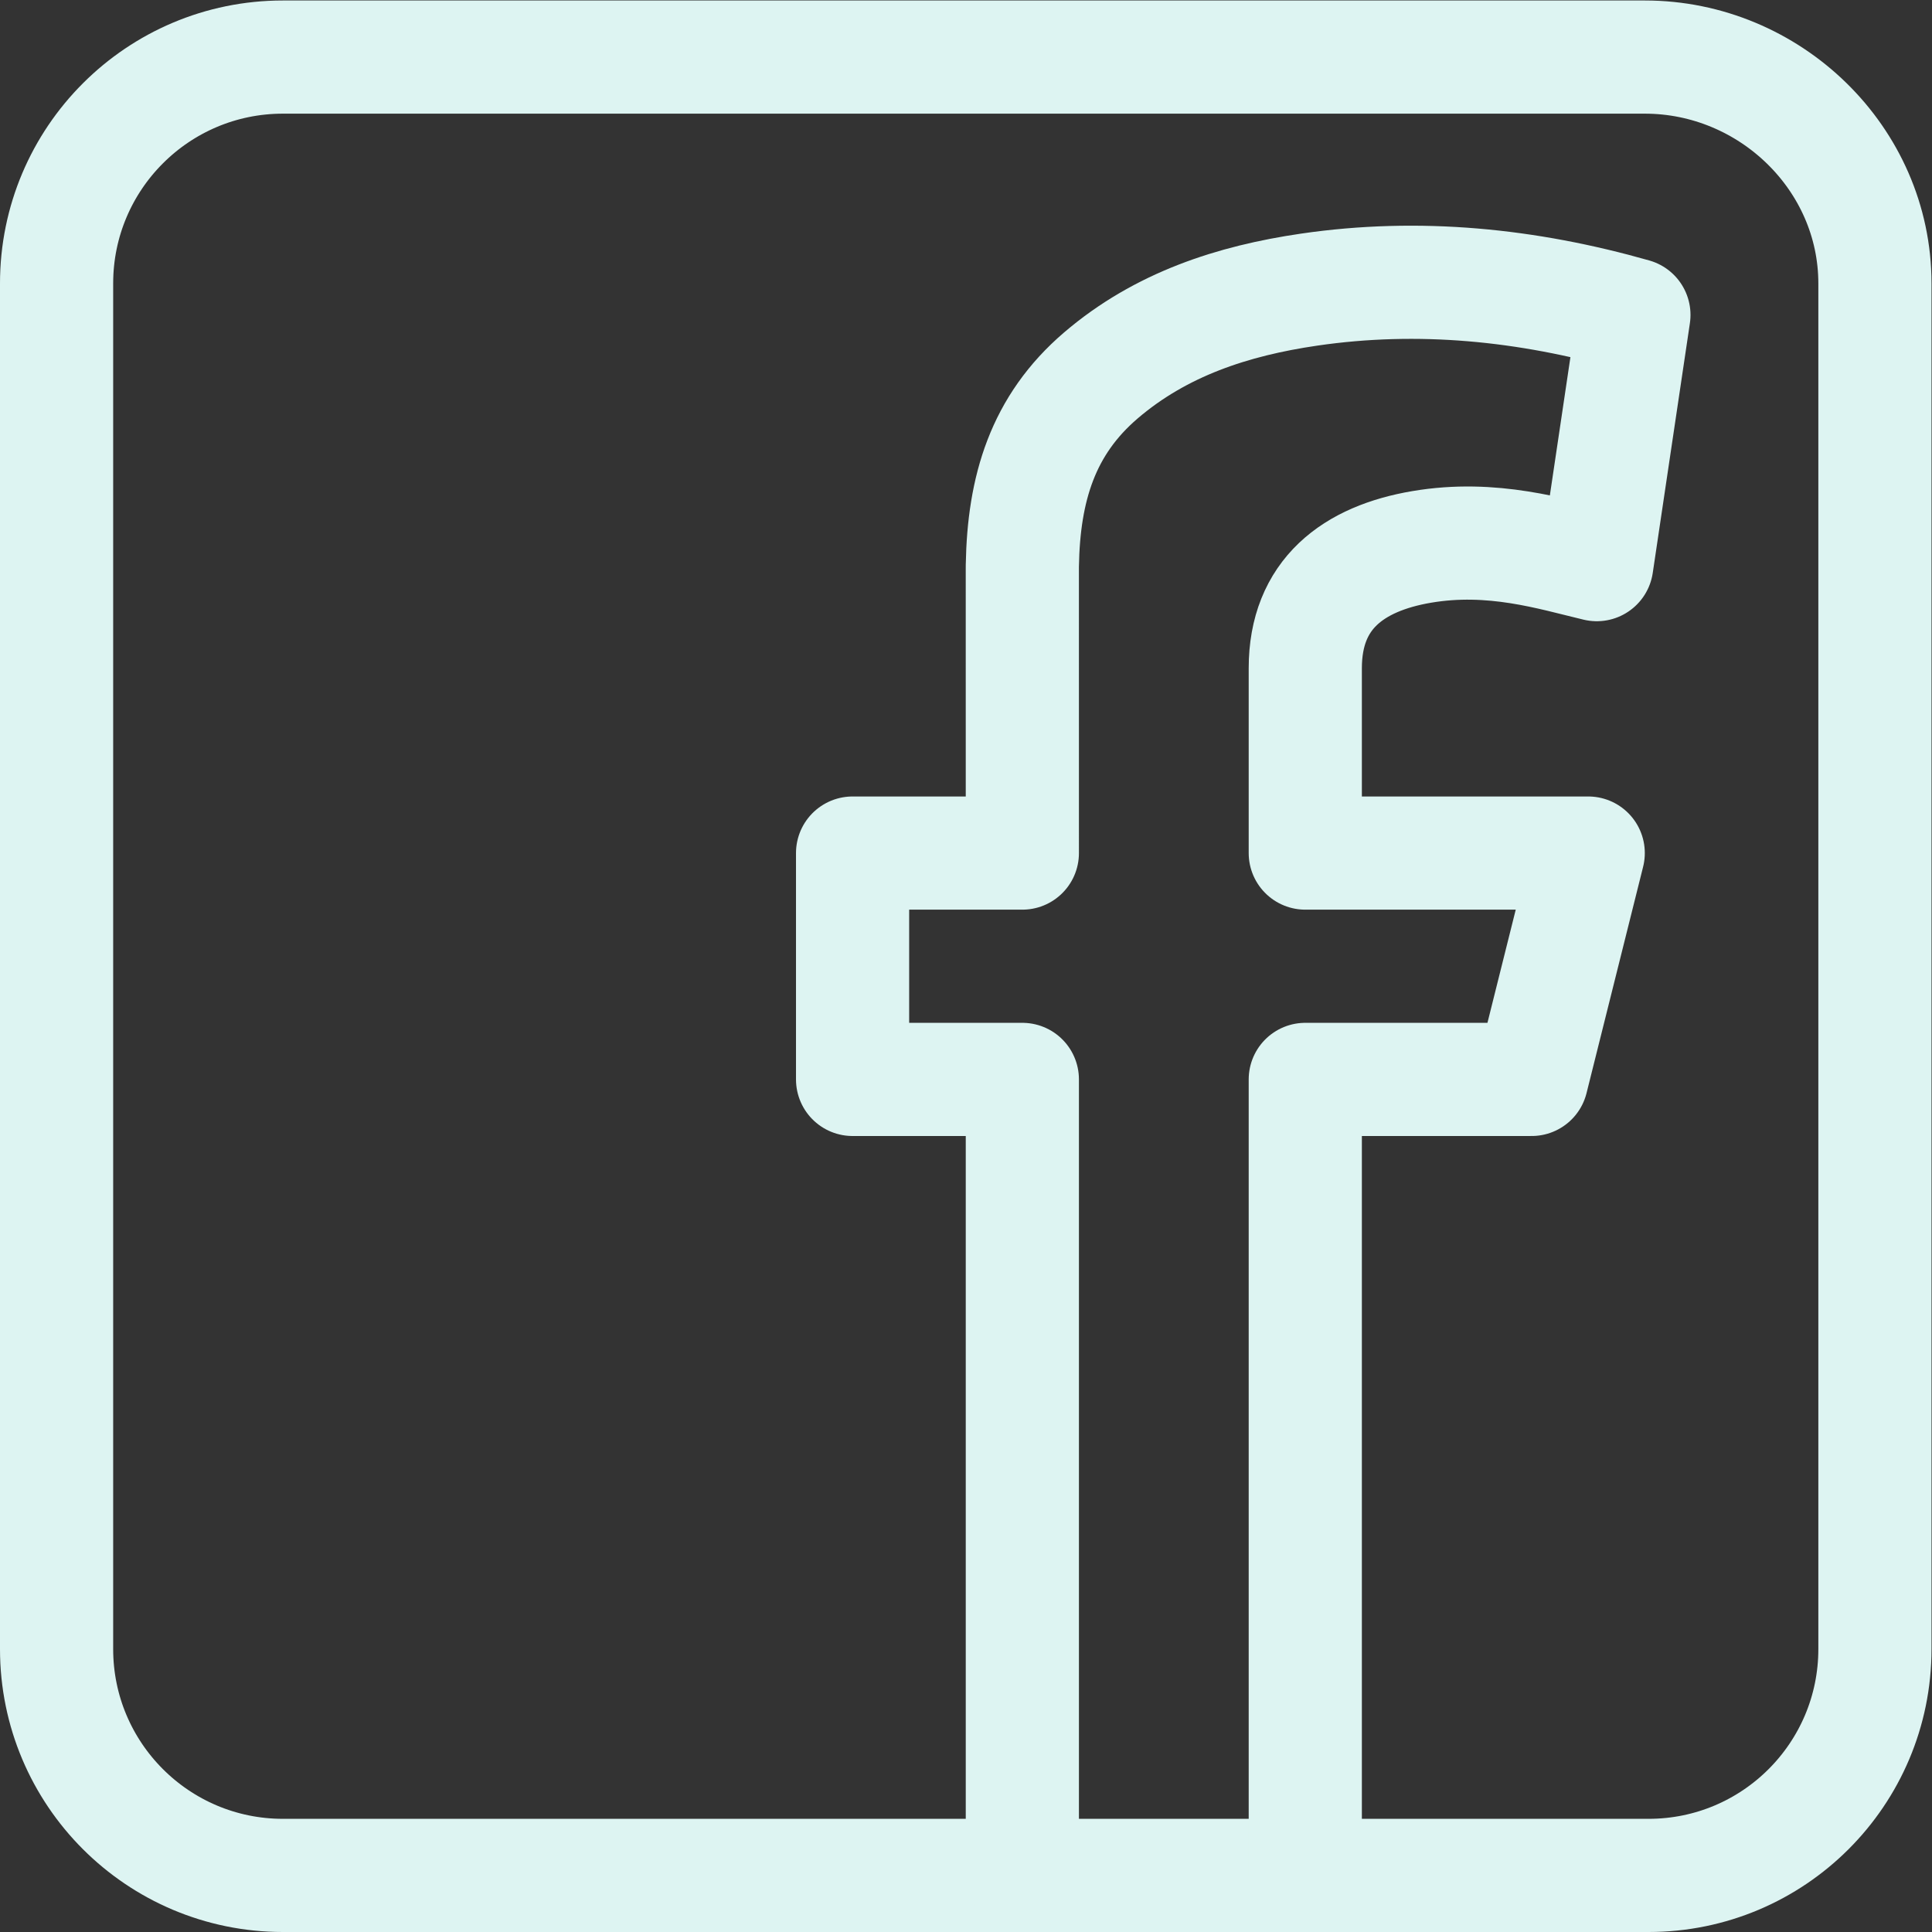 <svg xmlns="http://www.w3.org/2000/svg" version="1.1" xmlns:xlink="http://www.w3.org/1999/xlink" width="24" height="24" x="0" y="0" viewBox="0 0 682.667 682.667" style="enable-background:new 0 0 512 512" xml:space="preserve" class=""><rect x="0" y="0" width="682.667" height="682.667" fill="#333333" stroke="none"/><g><defs><clipPath id="a" clipPathUnits="userSpaceOnUse"><path d="M0 512h512V0H0Z" fill="#ddf4f2" opacity="1" data-original="#000000"></path></clipPath></defs><g clip-path="url(#a)" transform="matrix(1.333 0 0 -1.333 0 682.667)"><path d="M0 0h-362c-33.137 0-60 26.863-60 60v362c0 33.137 26.863 60 60 60H-1c33.137 0 61-26.863 61-60V60C60 26.863 33.137 0 0 0Z" style="stroke-width:30;stroke-linecap:round;stroke-linejoin:round;stroke-miterlimit:10;stroke-dasharray:none;stroke-opacity:1" transform="translate(437 15)" fill="none" stroke="#ddf4f2" stroke-width="30" stroke-linecap="round" stroke-linejoin="round" stroke-miterlimit="10" stroke-dasharray="none" stroke-opacity="" data-original="#000000" opacity="1" class=""></path><path d="M0 0v211h60l15 60H0v49c0 19.666 12.761 29.094 30.899 32.162 18.697 3.17 34.479-1.886 46.368-4.705 0 0 6.738 45.262 9.845 66.192-28.306 8.051-57.006 10.957-86.109 6.704-20.222-2.957-39.303-9.157-55.177-22.738-15.437-13.209-20.474-29.98-20.826-50.404-.011-.651 0 3.938 0-76.211h-45v-60h45V0" style="stroke-width:30;stroke-linecap:round;stroke-linejoin:round;stroke-miterlimit:10;stroke-dasharray:none;stroke-opacity:1" transform="translate(346 15)" fill="none" stroke="#ddf4f2" stroke-width="30" stroke-linecap="round" stroke-linejoin="round" stroke-miterlimit="10" stroke-dasharray="none" stroke-opacity="" data-original="#000000" opacity="1" class=""></path></g></g></svg>